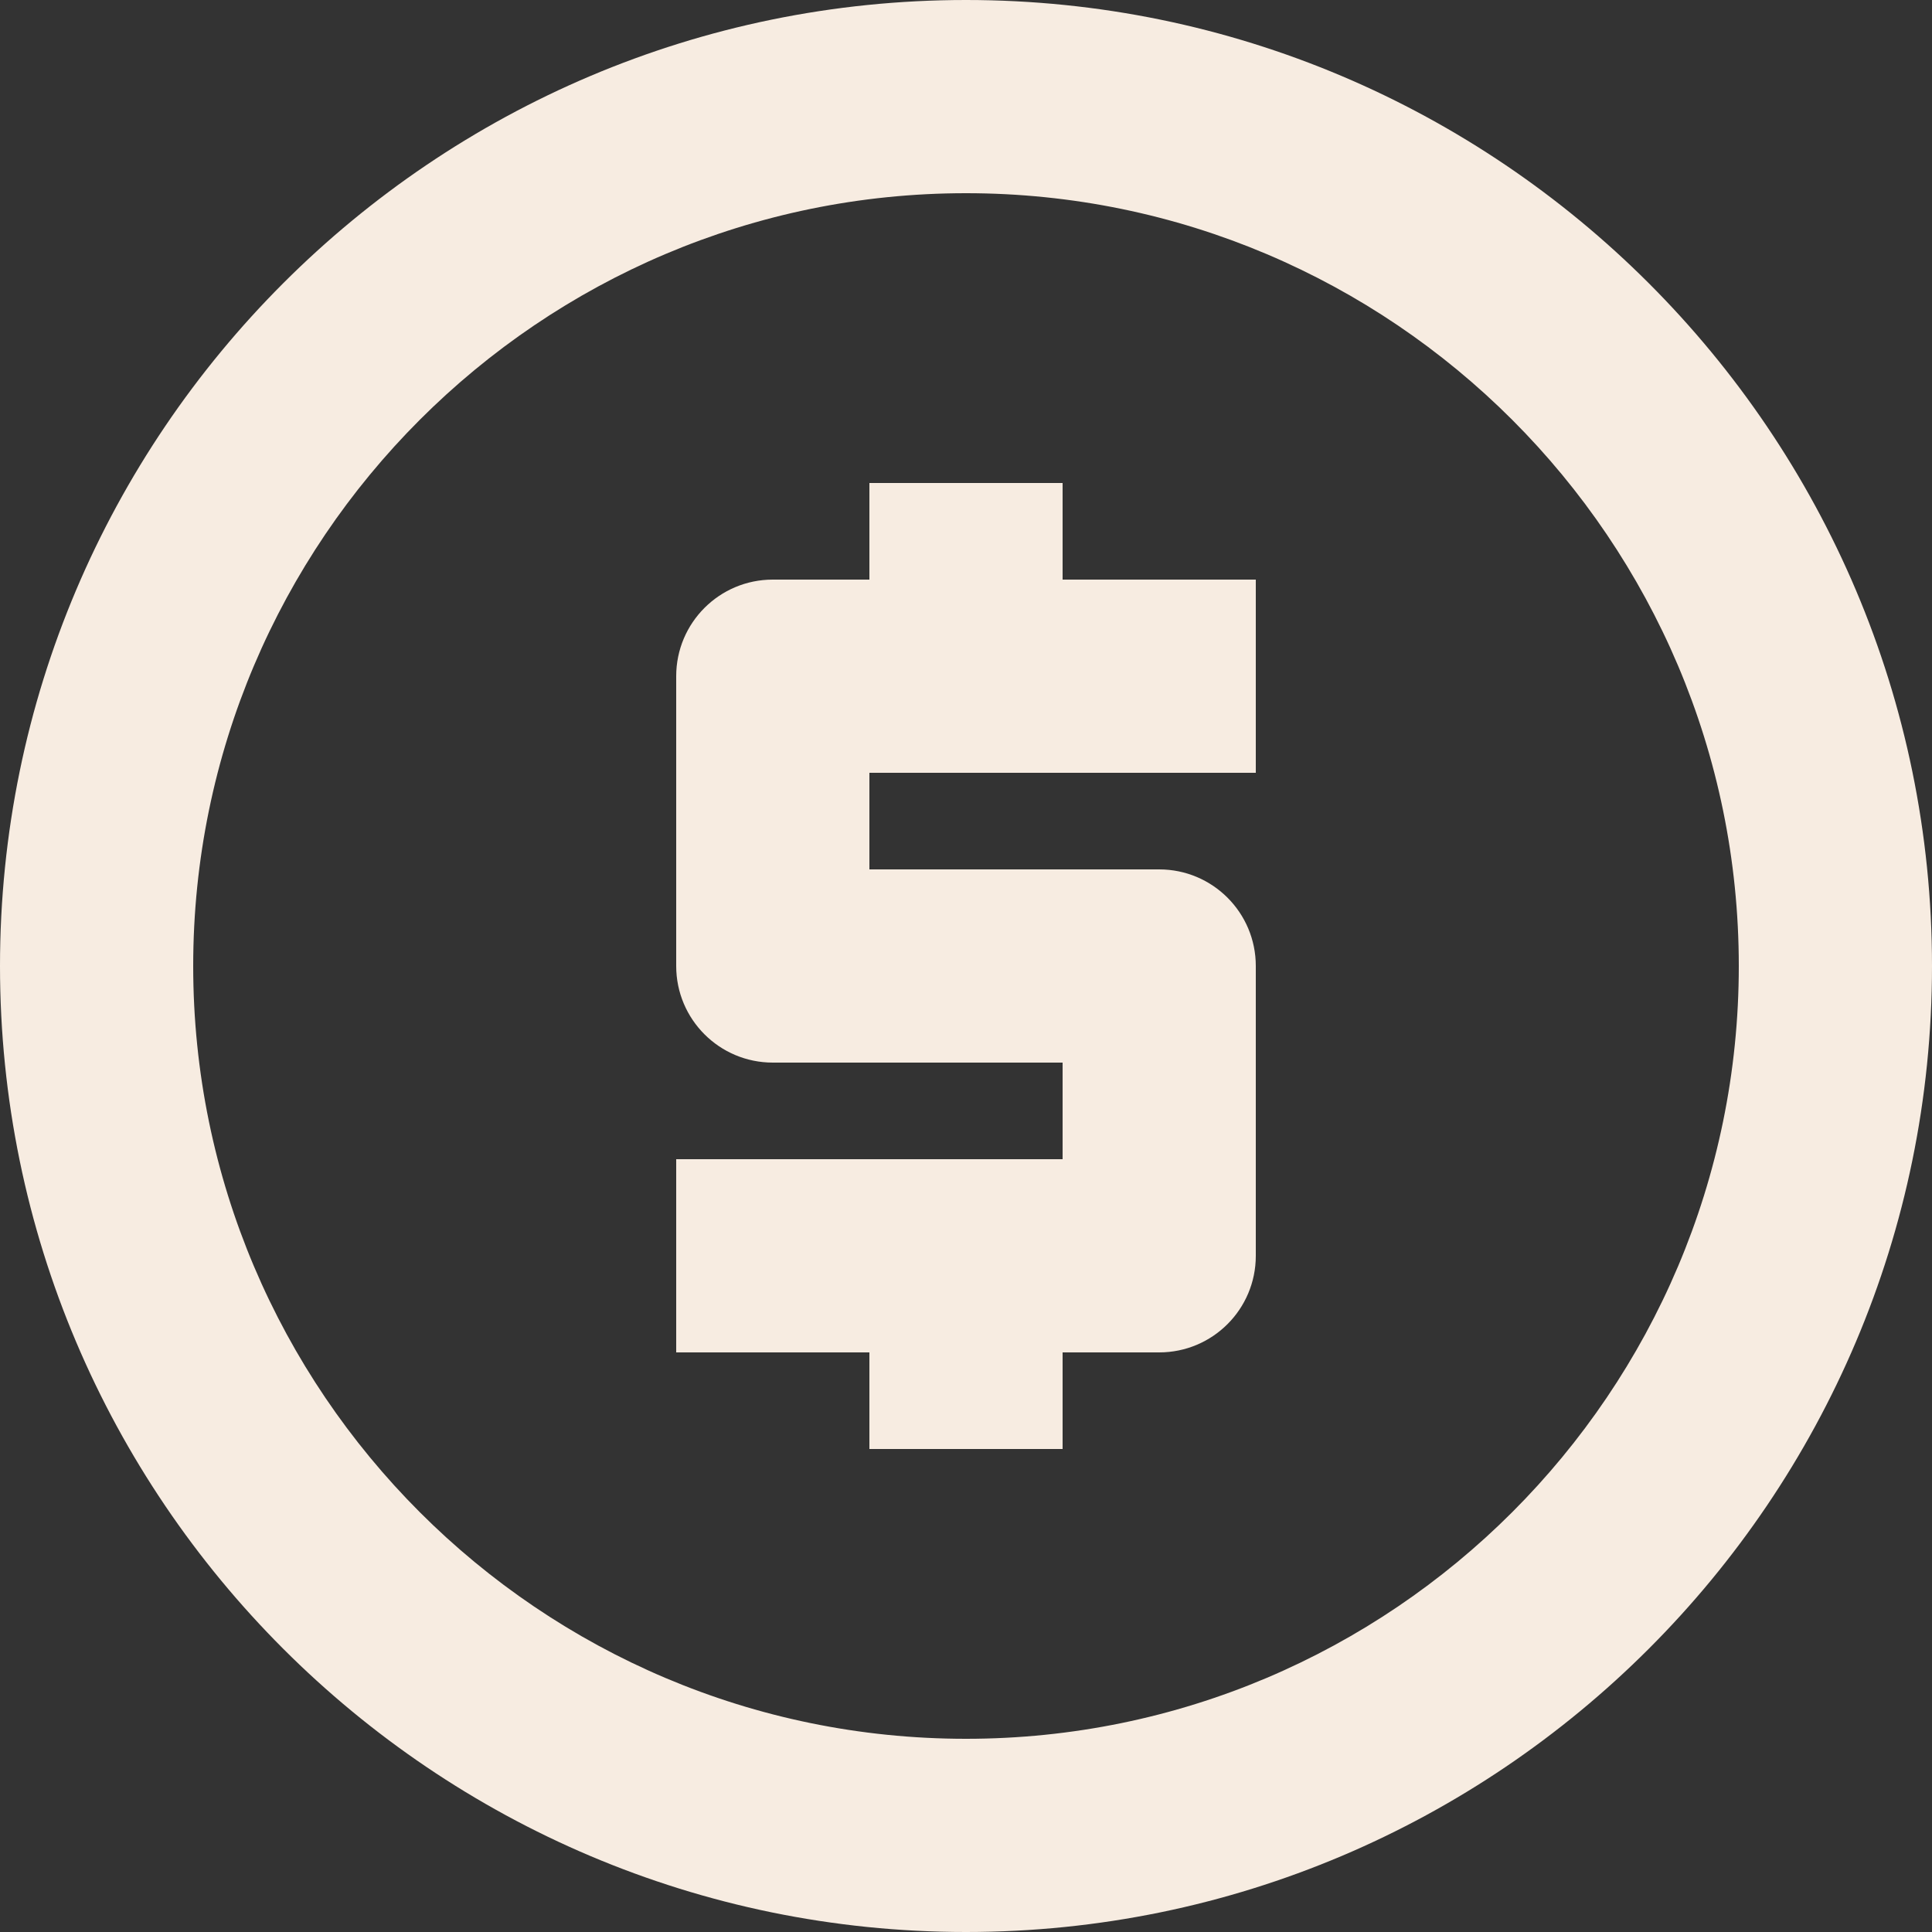 <svg xmlns="http://www.w3.org/2000/svg" xmlns:svgjs="http://svgjs.com/svgjs" xmlns:xlink="http://www.w3.org/1999/xlink" width="288" height="288"><rect width="100%" height="100%" fill="#333333" stroke="none"/><svg xmlns="http://www.w3.org/2000/svg" width="288" height="288" viewBox="0 0 80 80"><path fill="#f7ece1" d="M40,80C17.94,80,0,62.06,0,40S17.94,0,40,0s40,17.94,40,40-17.94,40-40,40Zm0-72c-17.65,0-32,14.36-32,32s14.35,32,32,32,32-14.36,32-32S57.65,8,40,8Z" class="color392269 svgShape"/><path fill="#f7ece1" d="M48,56H28v-8h16v-4h-12c-2.21,0-4-1.79-4-4v-12c0-2.21,1.79-4,4-4h20v8h-16v4h12c2.21,0,4,1.79,4,4v12c0,2.21-1.79,4-4,4Z" class="color392269 svgShape"/><rect width="8" height="8" x="36" y="20" fill="#f7ece1" class="color392269 svgShape"/><rect width="8" height="8" x="36" y="52" fill="#f7ece1" class="color392269 svgShape"/></svg></svg>